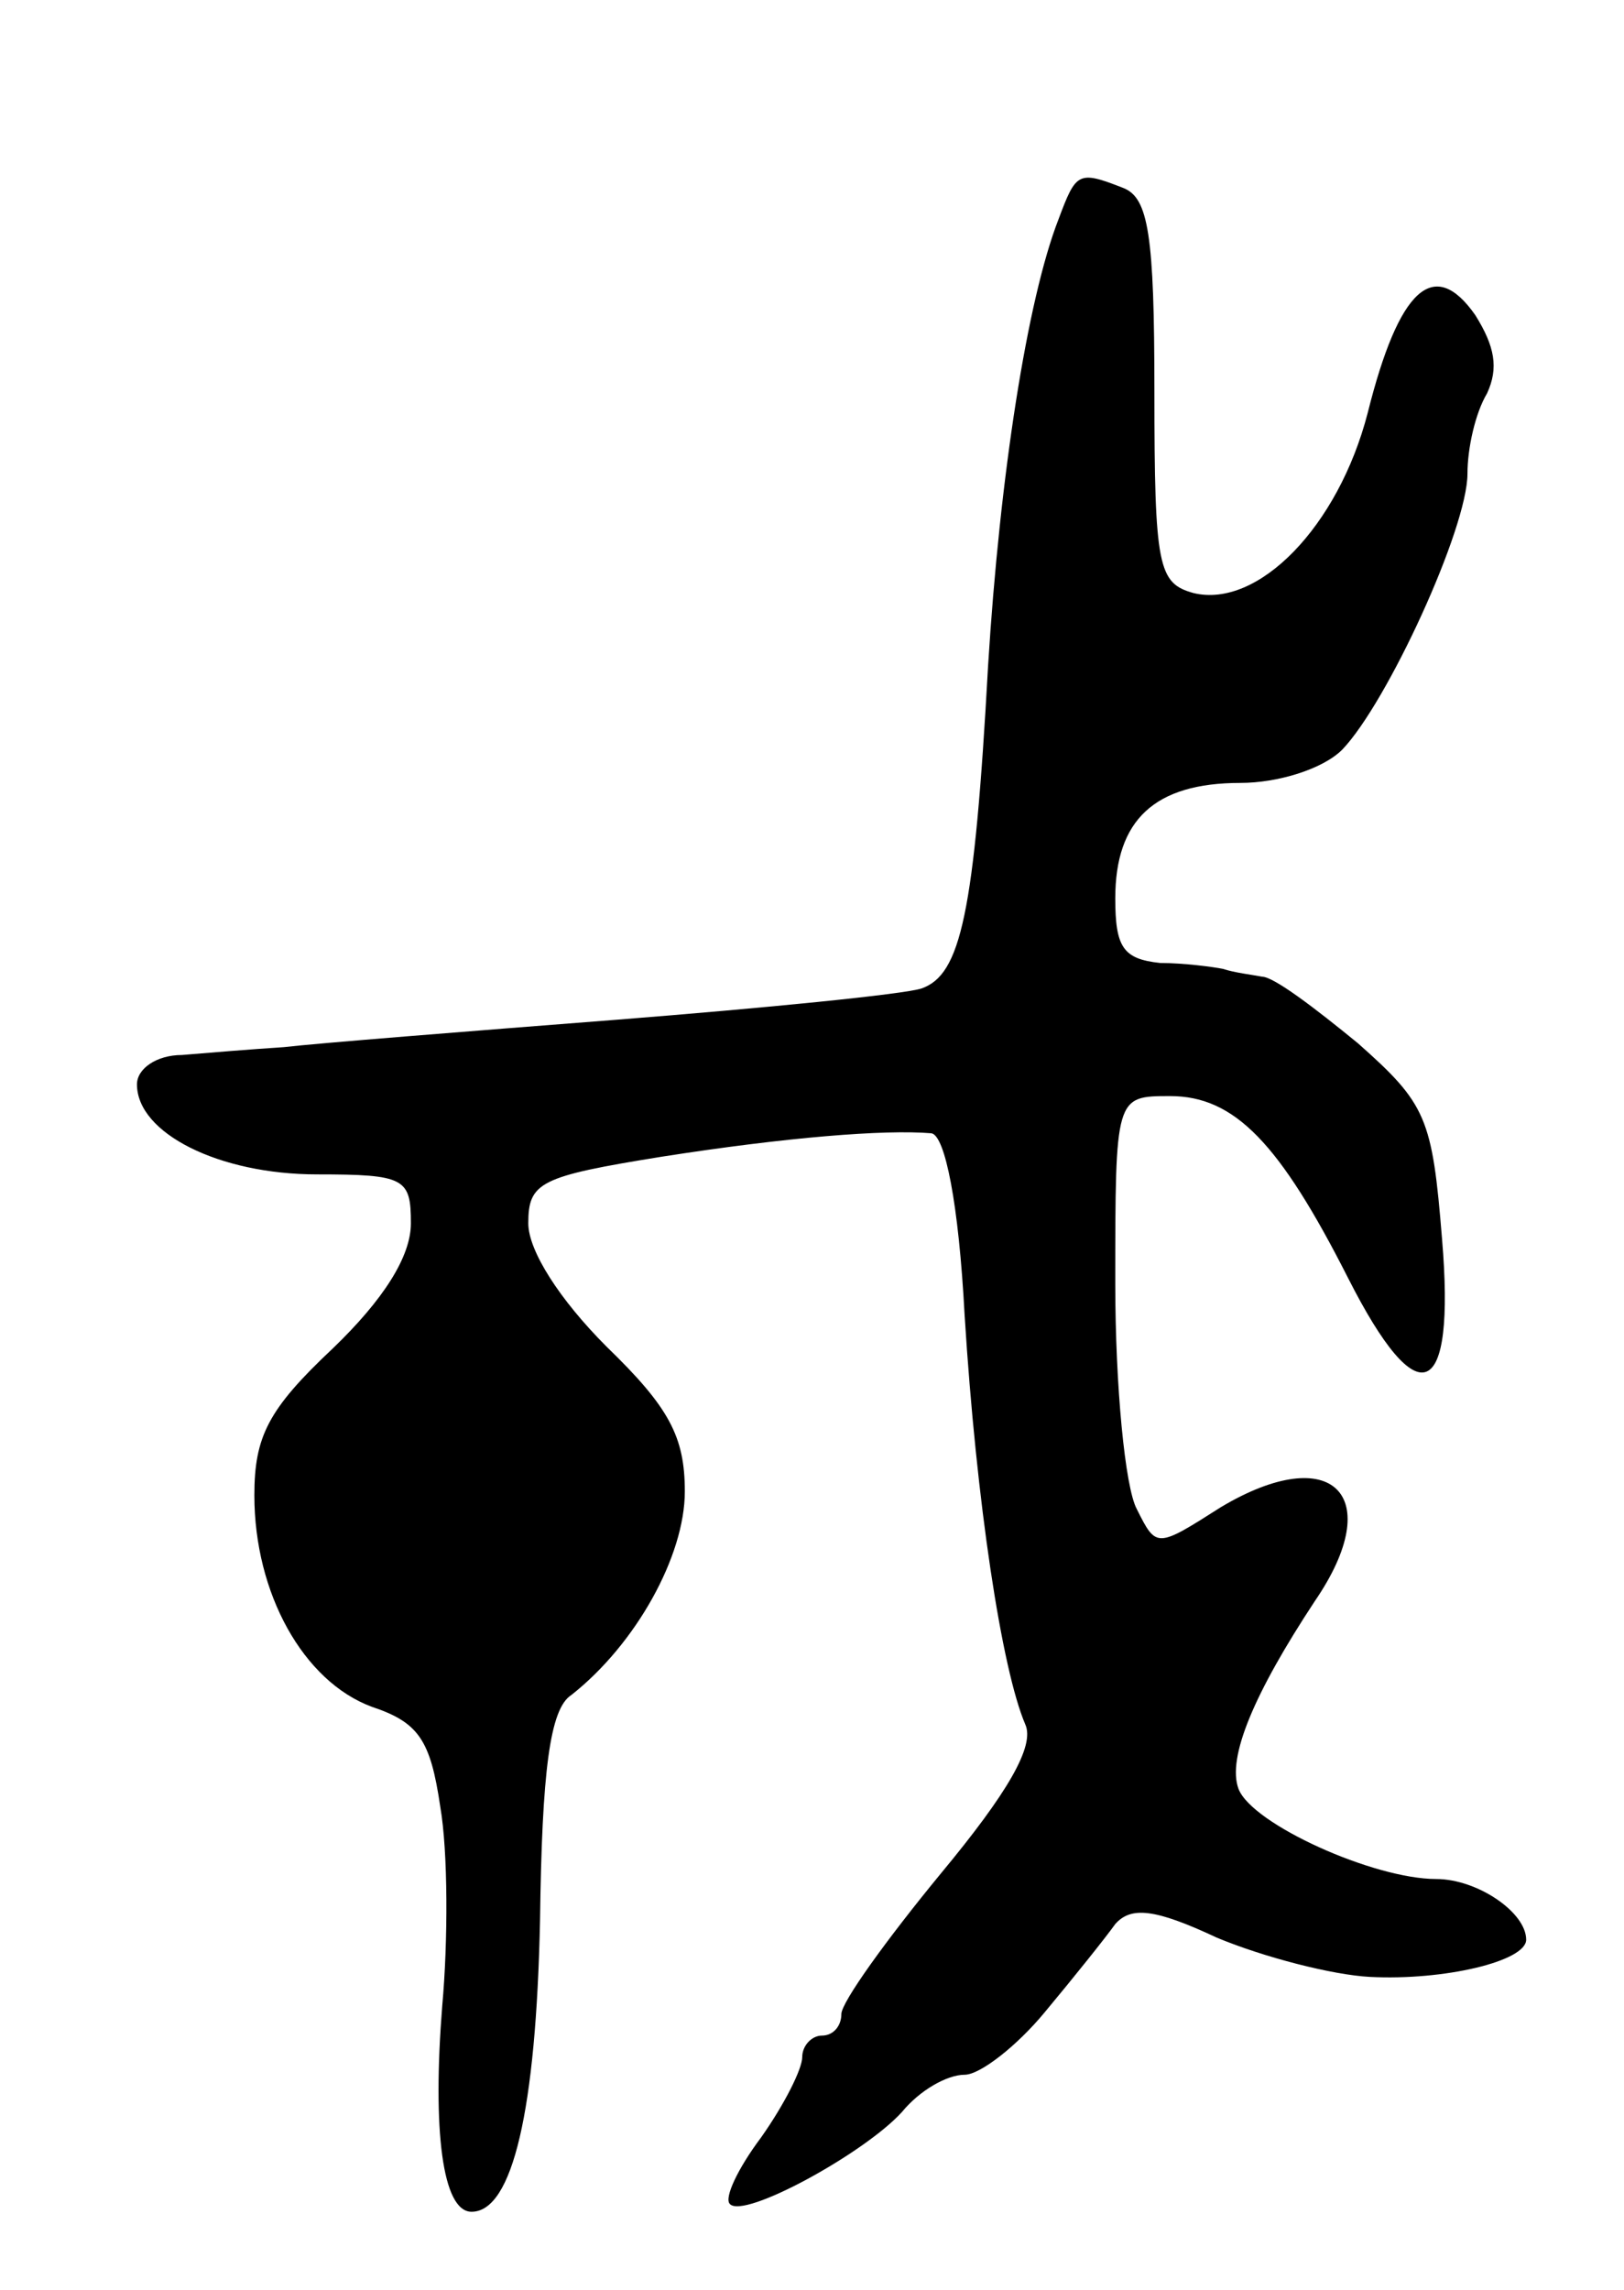<svg version="1.0" xmlns="http://www.w3.org/2000/svg"
 width="83pt" height="117pt" viewBox="0 0 83 117"
 preserveAspectRatio="xMidYMid meet">
<g transform="translate(0,117) scale(0.1,-0.1)"
fill="#000000" stroke="none">
<path d="M541 1058 c-16 -41 -30 -131 -36 -228 -7 -127 -14 -158 -34 -165 -9
-3 -80 -10 -156 -16 -77 -6 -153 -12 -170 -14 -16 -1 -40 -3 -52 -4 -13 0 -23
-7 -23 -15 0 -25 42 -46 92 -46 45 0 48 -2 48 -25 0 -17 -14 -39 -40 -64 -33
-31 -40 -45 -40 -75 0 -50 25 -95 60 -108 24 -8 30 -17 35 -51 4 -23 4 -69 1
-102 -5 -63 0 -105 15 -105 21 0 33 52 35 149 1 76 5 108 16 115 33 26 58 71
58 104 0 28 -8 43 -40 74 -24 24 -40 49 -40 63 0 21 6 24 68 34 64 10 114 14
138 12 7 -1 14 -36 17 -93 6 -96 19 -181 31 -209 5 -11 -9 -35 -43 -76 -28
-34 -51 -66 -51 -72 0 -6 -4 -11 -10 -11 -5 0 -10 -5 -10 -11 0 -6 -9 -24 -21
-41 -12 -16 -19 -31 -16 -34 7 -8 69 26 88 47 9 11 23 19 32 19 8 0 27 15 41
32 15 18 31 38 36 45 8 9 20 8 52 -7 24 -10 59 -19 78 -20 38 -2 80 8 80 19 0
14 -25 31 -46 31 -32 0 -94 28 -101 46 -6 16 8 49 39 96 37 54 9 82 -48 48
-33 -21 -33 -21 -43 -1 -6 11 -11 63 -11 115 0 96 0 96 28 96 33 0 56 -24 91
-93 36 -71 55 -63 48 20 -5 62 -8 69 -43 100 -22 18 -43 34 -49 34 -5 1 -14 2
-20 4 -5 1 -20 3 -32 3 -19 2 -23 8 -23 33 0 40 20 59 64 59 19 0 42 7 52 17
23 24 64 113 64 141 0 13 4 31 10 41 6 13 4 24 -6 40 -21 30 -39 14 -55 -50
-15 -58 -56 -100 -89 -92 -18 5 -20 13 -20 103 0 80 -3 99 -16 104 -23 9 -24
8 -33 -16z"/>
</g>
</svg>
